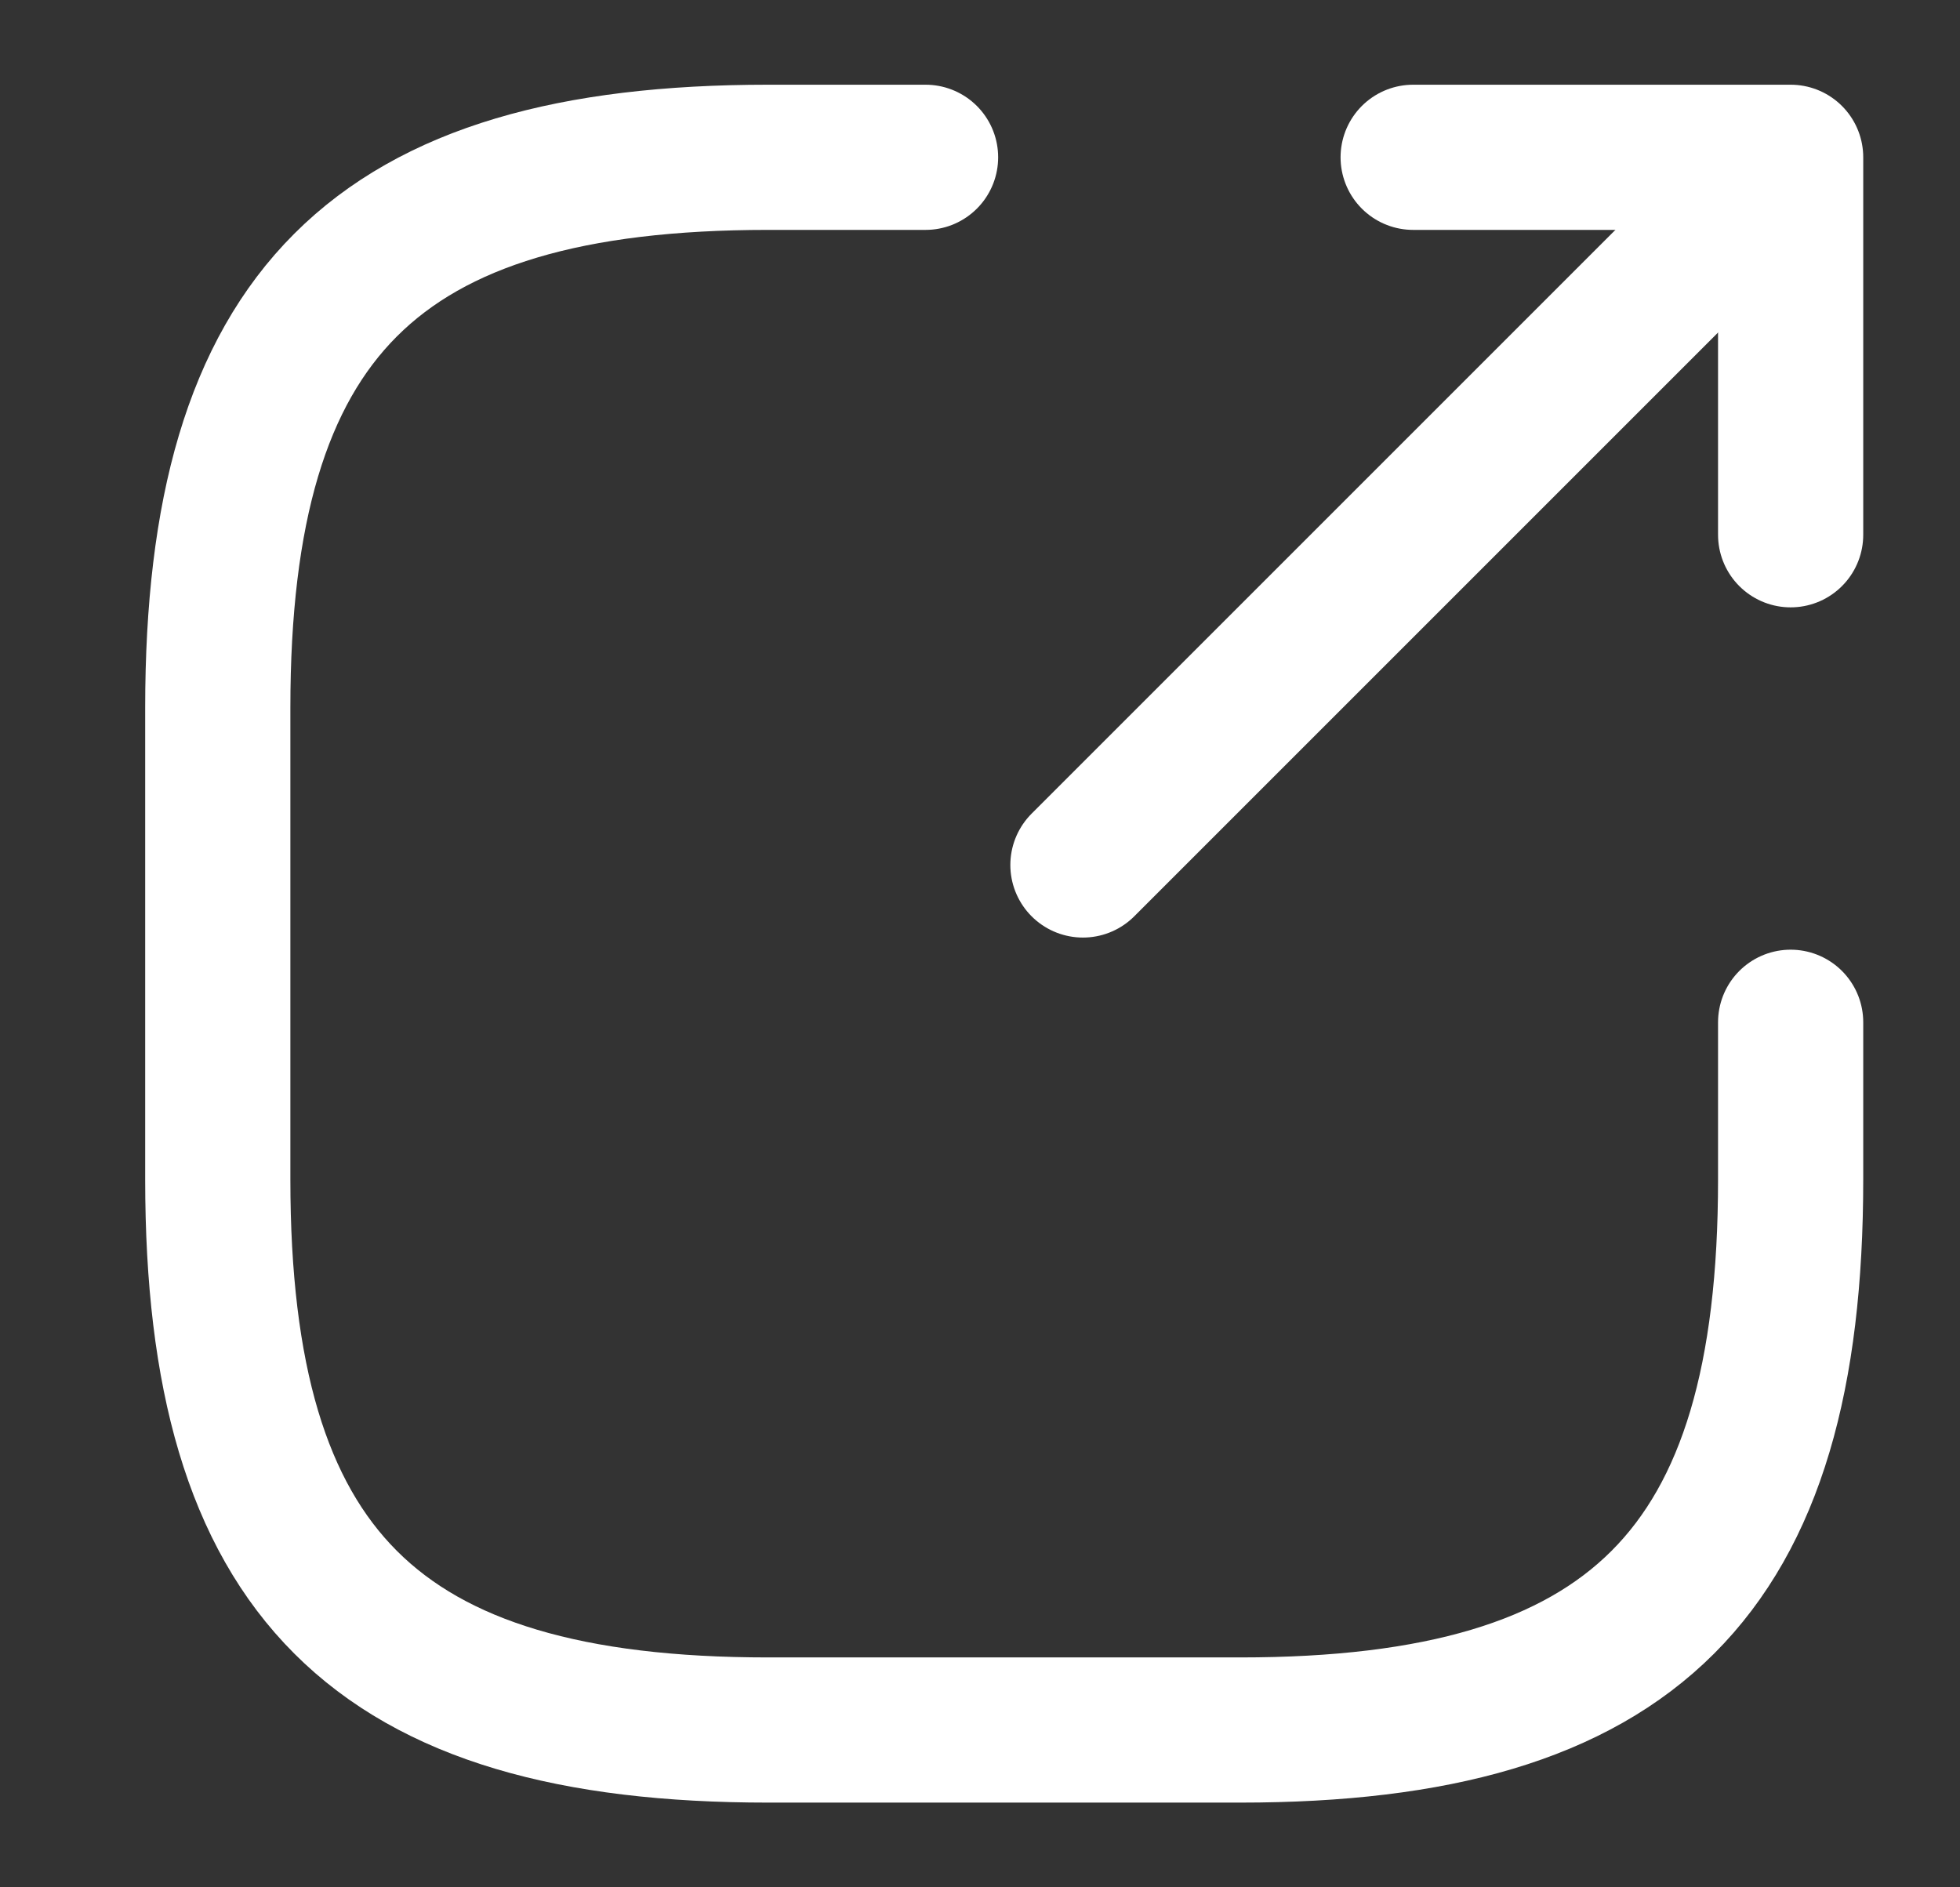 <svg width="27" height="26" viewBox="0 0 27 26" fill="none" xmlns="http://www.w3.org/2000/svg">
<rect x="0" y="0" width="27" height="26" fill="#333333" stroke="none"/>
<path d="M14.918 11.916L23.801 3.033" stroke="white" stroke-width="2" stroke-linecap="round" stroke-linejoin="round"/>
<path d="M24.667 7.367V2.167H19.467" stroke="white" stroke-width="2" stroke-linecap="round" stroke-linejoin="round"/>
<path d="M12.75 2.167H10.583C5.167 2.167 3 4.333 3 9.75V16.25C3 21.666 5.167 23.833 10.583 23.833H17.083C22.5 23.833 24.667 21.666 24.667 16.25V14.083" stroke="white" stroke-width="2" stroke-linecap="round" stroke-linejoin="round"/>
</svg>
